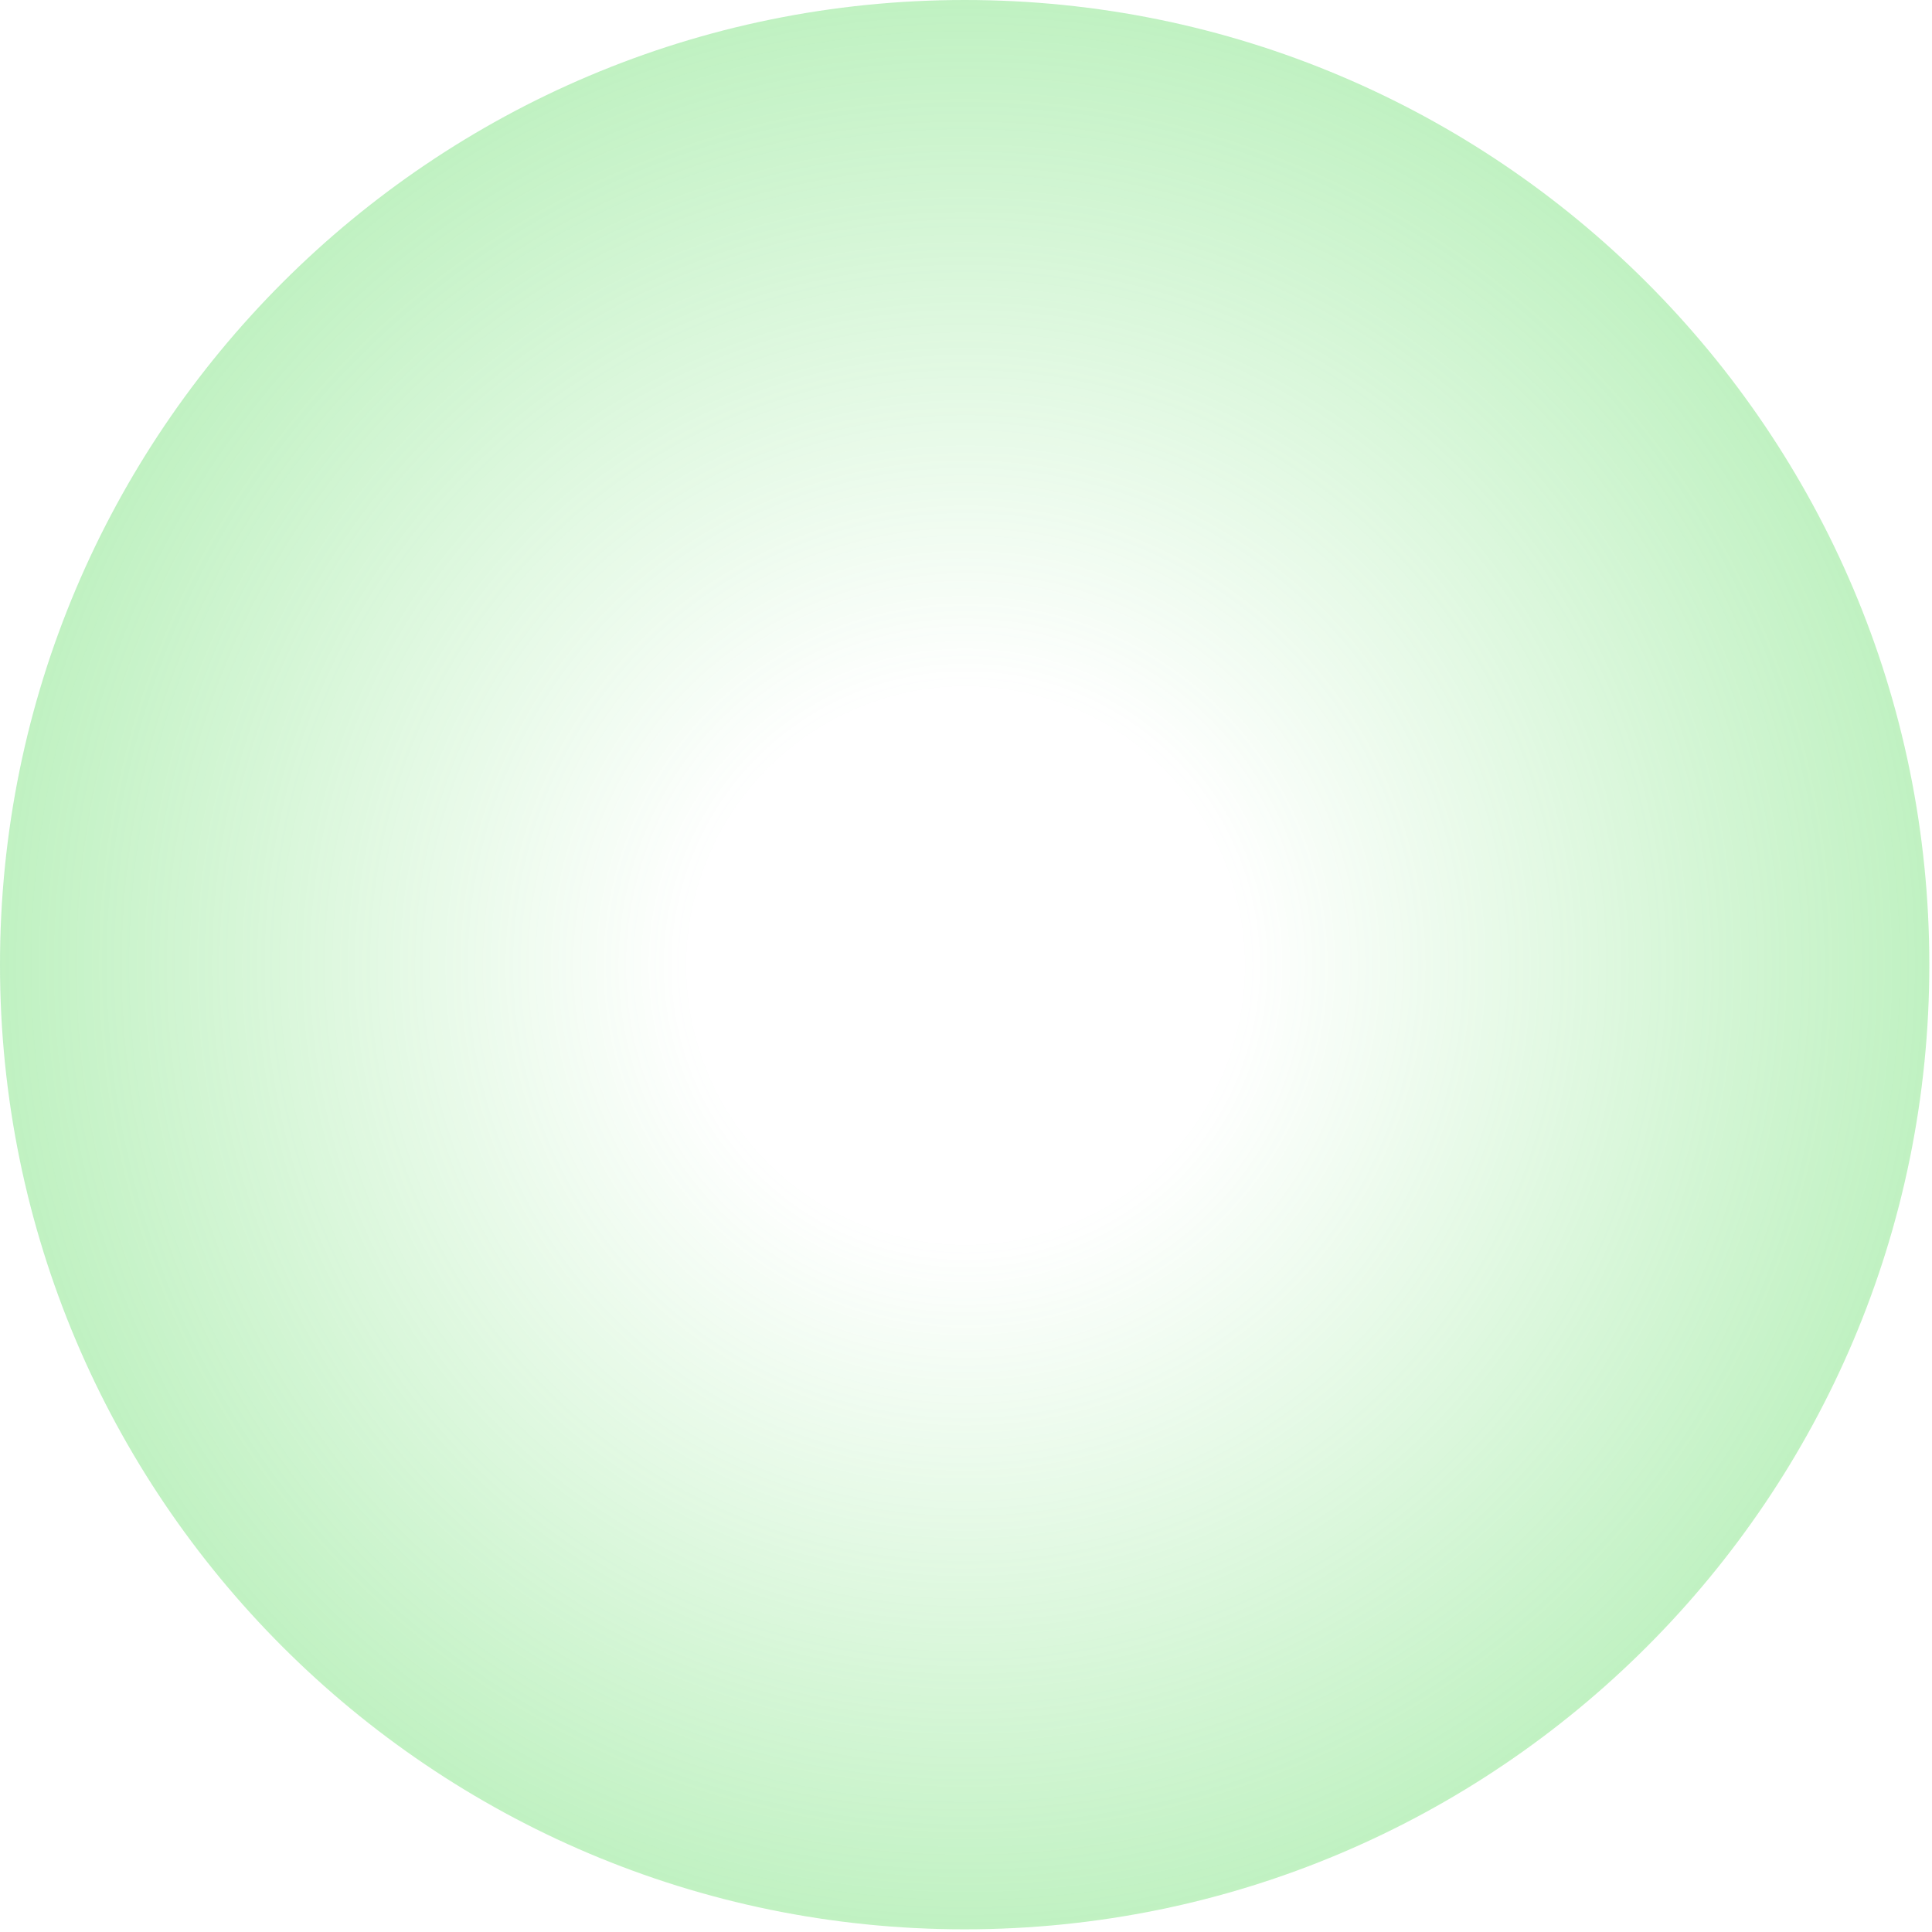 <svg width="91" height="91" viewBox="0 0 91 91" fill="none" xmlns="http://www.w3.org/2000/svg">
<g id="&#230;&#176;&#148;&#230;&#179;&#161;" clip-path="url(#clip0_5466_3711)">
<path id="Vector" d="M45.437 90.874C70.531 90.874 90.874 70.531 90.874 45.437C90.874 20.343 70.531 0 45.437 0C20.343 0 0 20.343 0 45.437C0 70.531 20.343 90.874 45.437 90.874Z" fill="url(#paint0_radial_5466_3711)"/>
</g>
<defs>
<radialGradient id="paint0_radial_5466_3711" cx="0" cy="0" r="1" gradientUnits="userSpaceOnUse" gradientTransform="translate(45.479 45.479) scale(57.634)">
<stop offset="0.223" stop-color="#50D955" stop-opacity="0"/>
<stop offset="1" stop-color="#50D955" stop-opacity="0.5"/>
</radialGradient>
<clipPath id="clip0_5466_3711">
<rect width="91" height="91" fill="white"/>
</clipPath>
</defs>
</svg>
